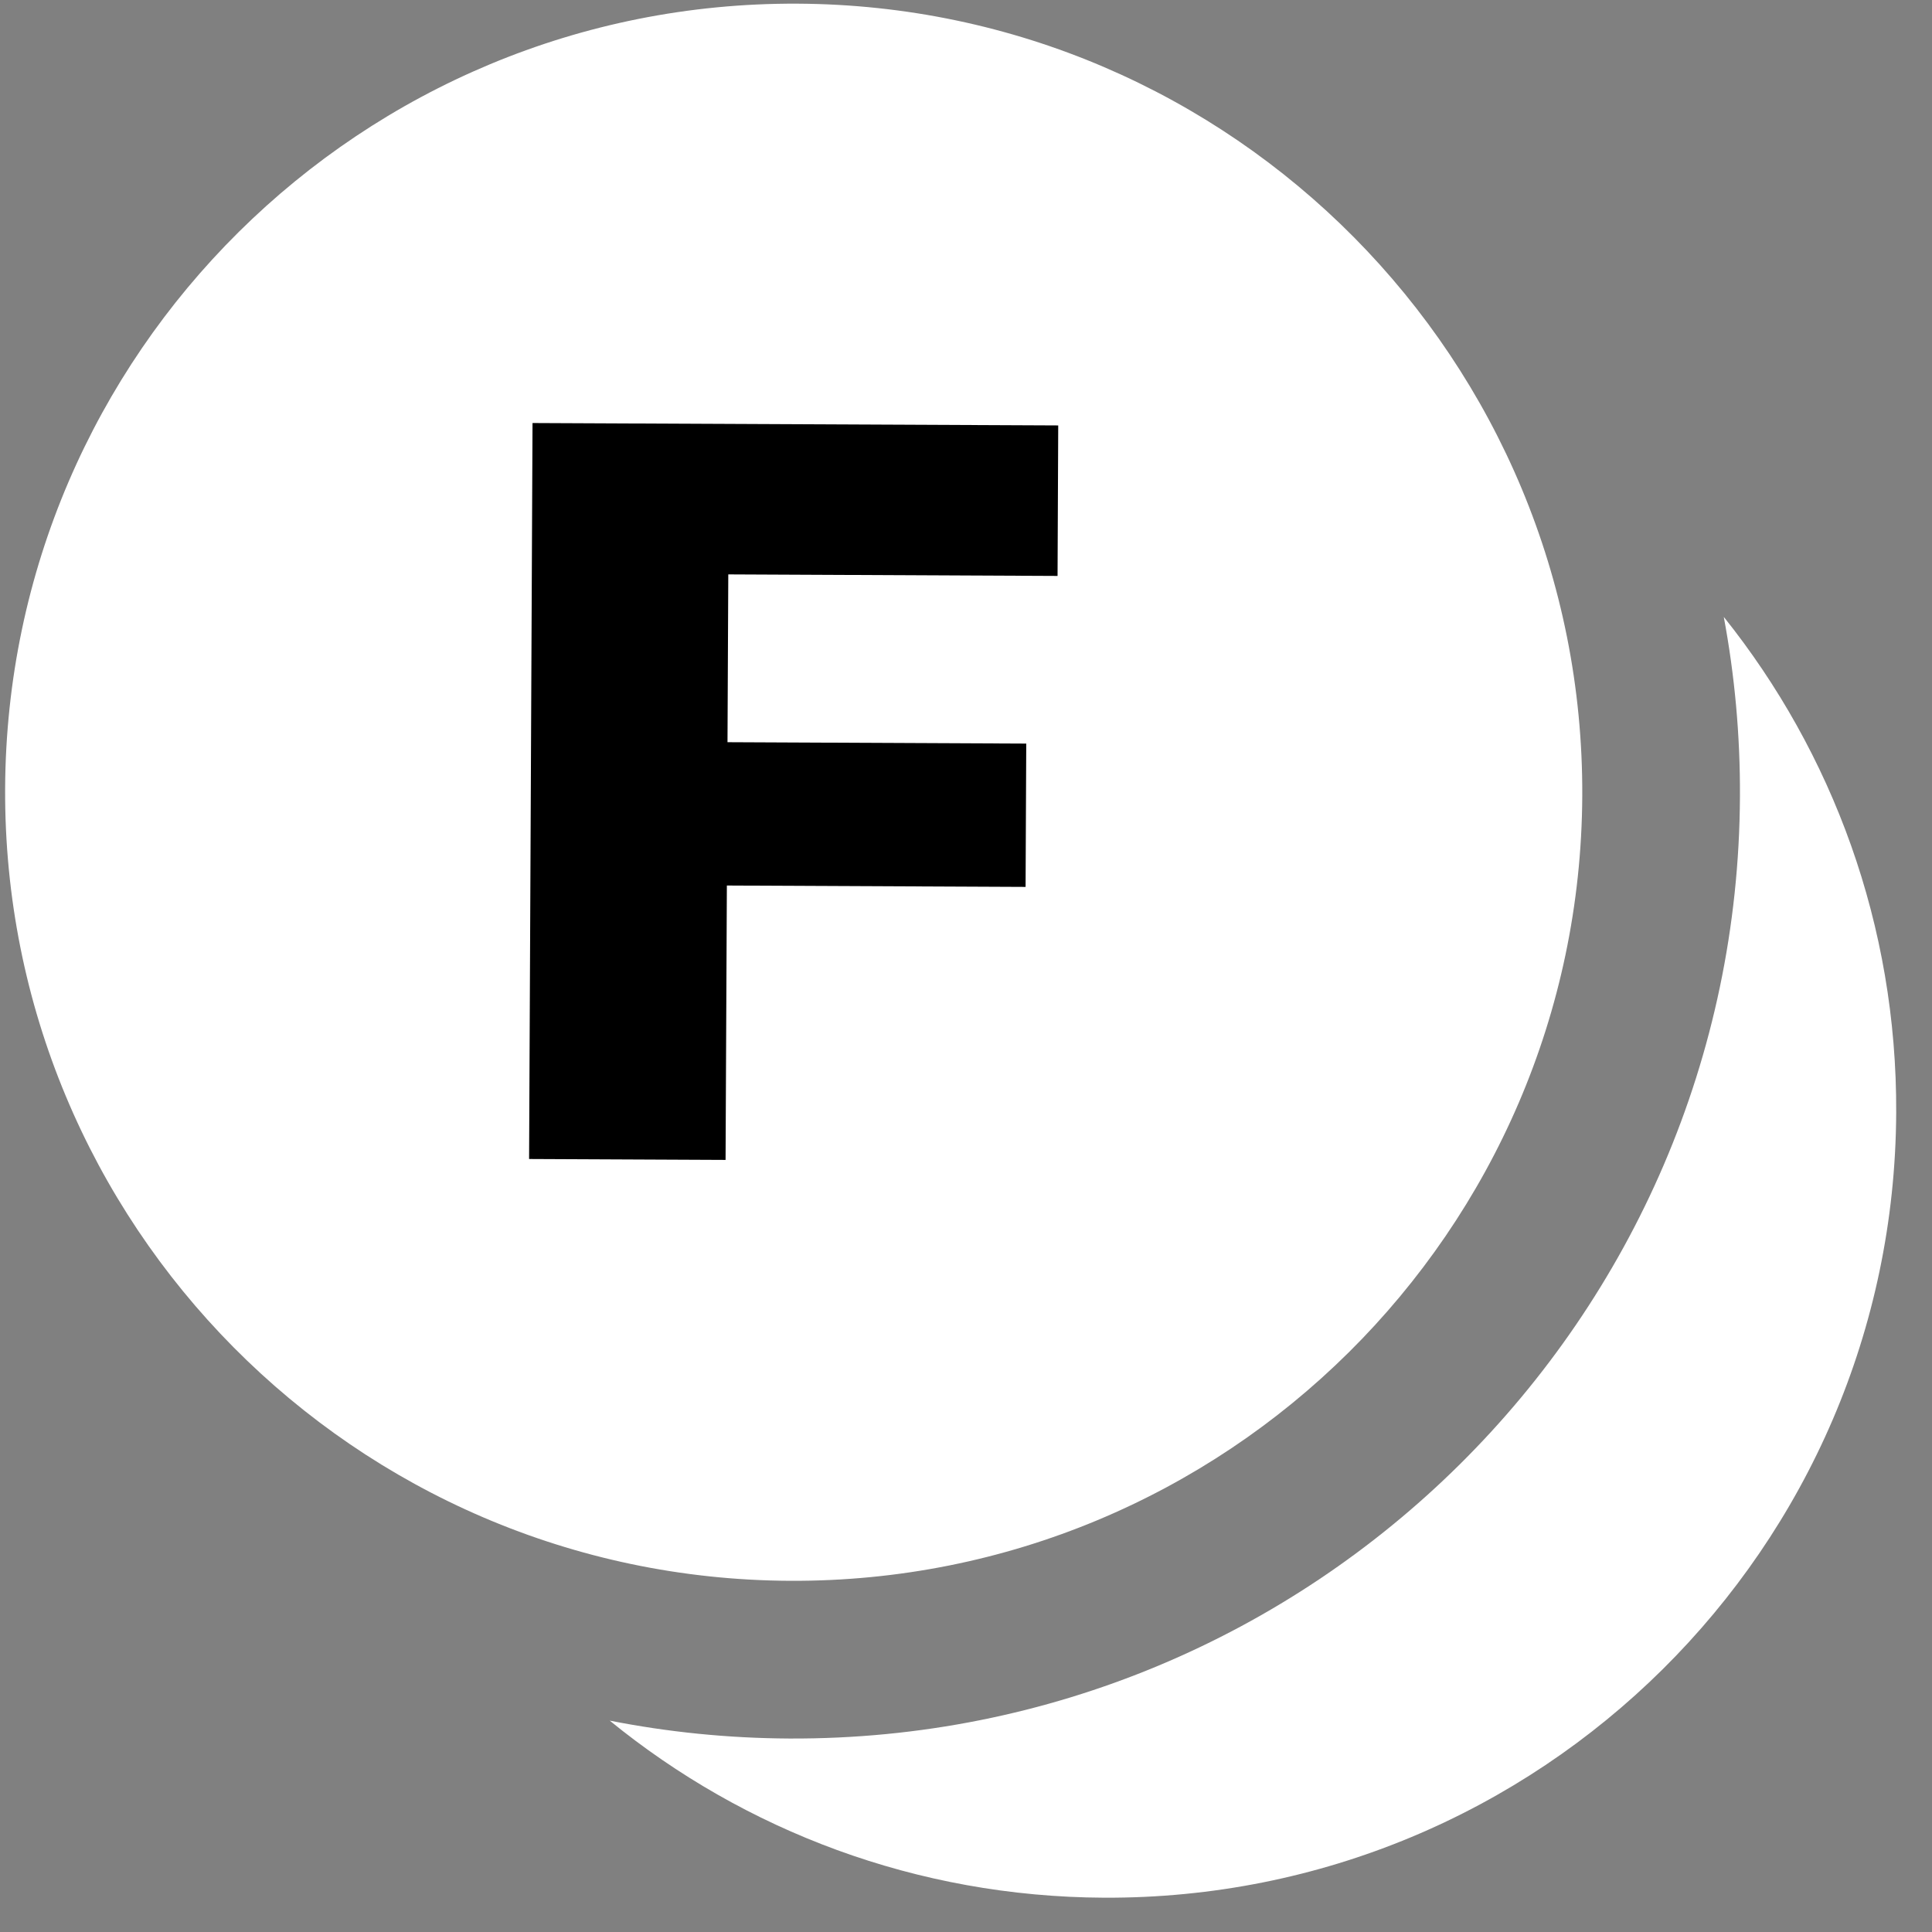 <svg width="49" height="49" viewBox="0 0 49 49" fill="none" xmlns="http://www.w3.org/2000/svg">
<rect x="0" y="0" width="49" height="49" fill="#808080" stroke="none"/>
<path d="M40.13 20.186C40.078 31.231 31.083 40.144 20.037 40.093C8.991 40.041 0.079 31.046 0.13 20C0.181 8.954 9.177 0.042 20.222 0.093C31.268 0.144 40.181 9.14 40.13 20.186Z" fill="white"/>
<path d="M20.018 44.093C33.273 44.154 44.068 33.459 44.129 20.204C44.137 18.646 43.995 17.122 43.719 15.646C46.475 19.091 48.114 23.467 48.092 28.223C48.041 39.268 39.045 48.181 28 48.13C23.244 48.108 18.884 46.427 15.464 43.639C16.938 43.93 18.46 44.085 20.018 44.093Z" fill="white"/>
<path d="M13.419 29.395L18.402 29.418L18.435 22.459L26.011 22.494L26.028 18.859L18.451 18.824L18.471 14.568L26.822 14.607L26.839 10.79L13.506 10.729L13.419 29.395Z" fill="black"/>
</svg>
